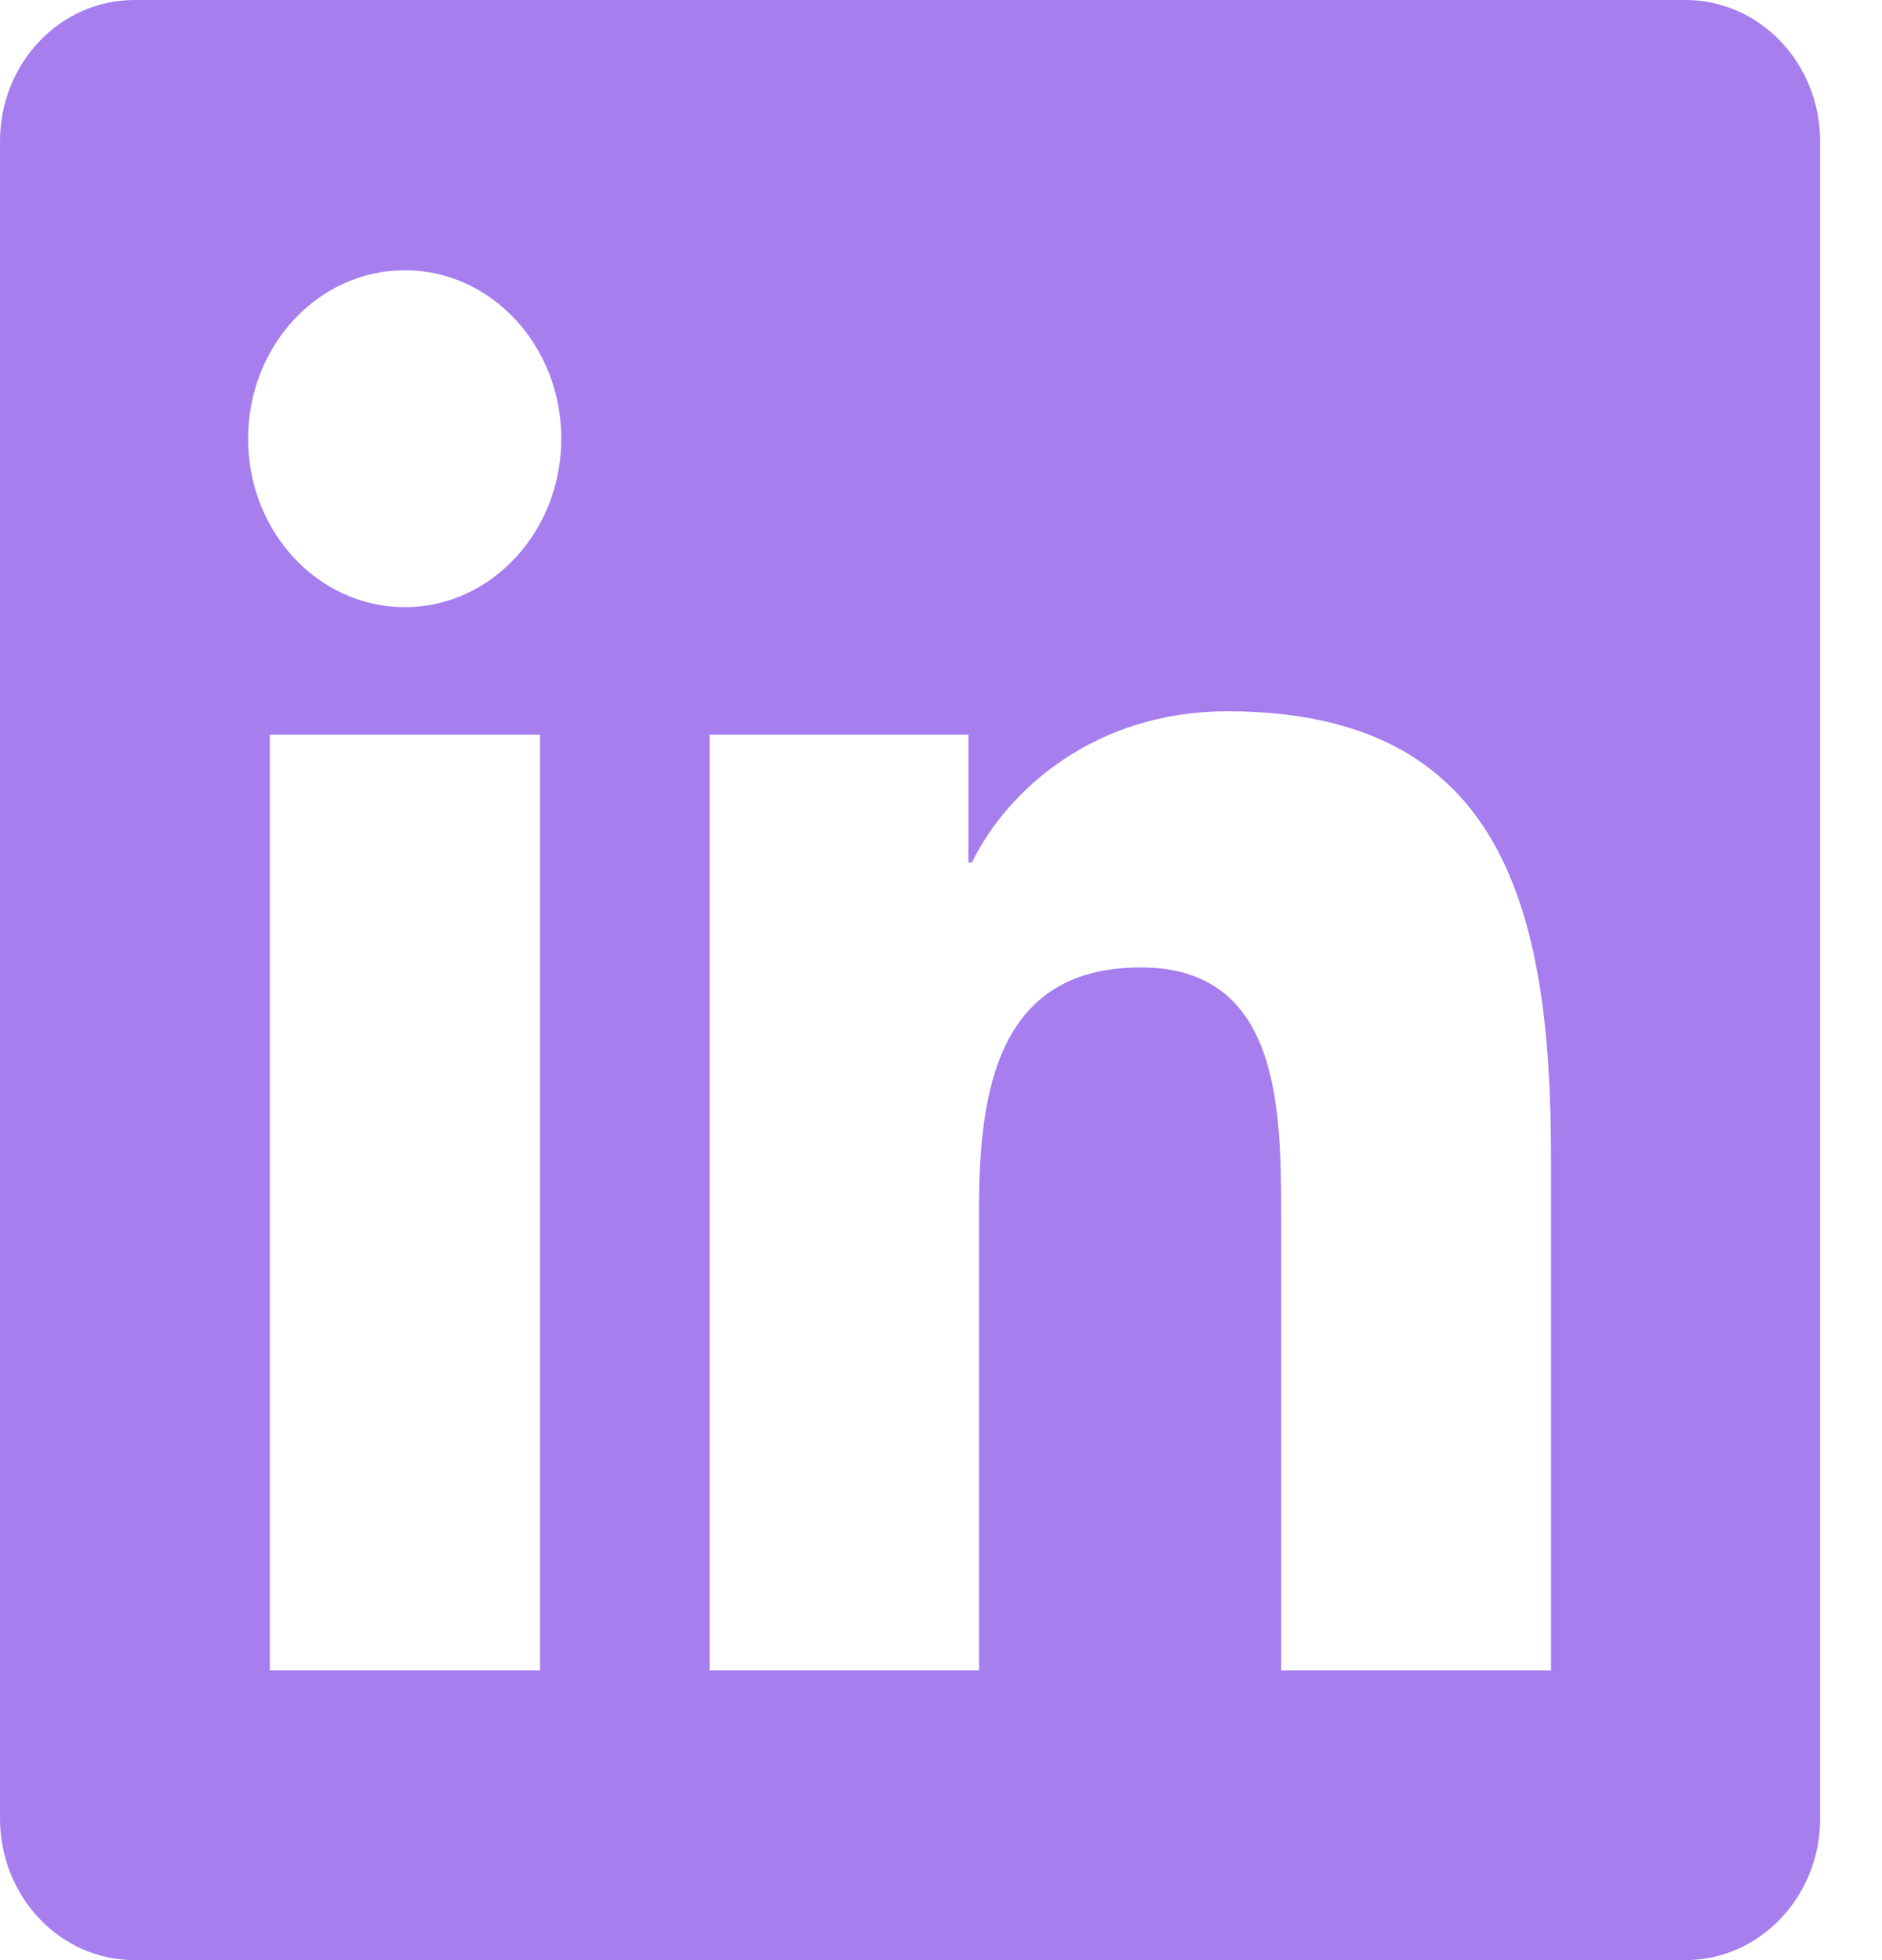 <svg width="24" height="25" viewBox="0 0 24 25" fill="none" xmlns="http://www.w3.org/2000/svg">
<g clip-path="url(#clip0_131_63)">
<path d="M21.493 0H1.714C0.766 0 0 0.806 0 1.802V23.193C0 24.189 0.766 25 1.714 25H21.493C22.44 25 23.211 24.189 23.211 23.198V1.802C23.211 0.806 22.44 0 21.493 0ZM6.886 21.304H3.441V9.37H6.886V21.304ZM5.164 7.744C4.057 7.744 3.164 6.782 3.164 5.596C3.164 4.409 4.057 3.447 5.164 3.447C6.265 3.447 7.158 4.409 7.158 5.596C7.158 6.777 6.265 7.744 5.164 7.744ZM19.779 21.304H16.338V15.503C16.338 14.121 16.316 12.339 14.548 12.339C12.757 12.339 12.485 13.848 12.485 15.405V21.304H9.049V9.37H12.349V11.001H12.394C12.852 10.063 13.976 9.072 15.649 9.072C19.136 9.072 19.779 11.543 19.779 14.756V21.304Z" fill="#A67EEE"/>
</g>
<defs>
<clipPath id="clip0_131_63">
<rect width="23.211" height="25" fill="white"/>
</clipPath>
</defs>
</svg>
